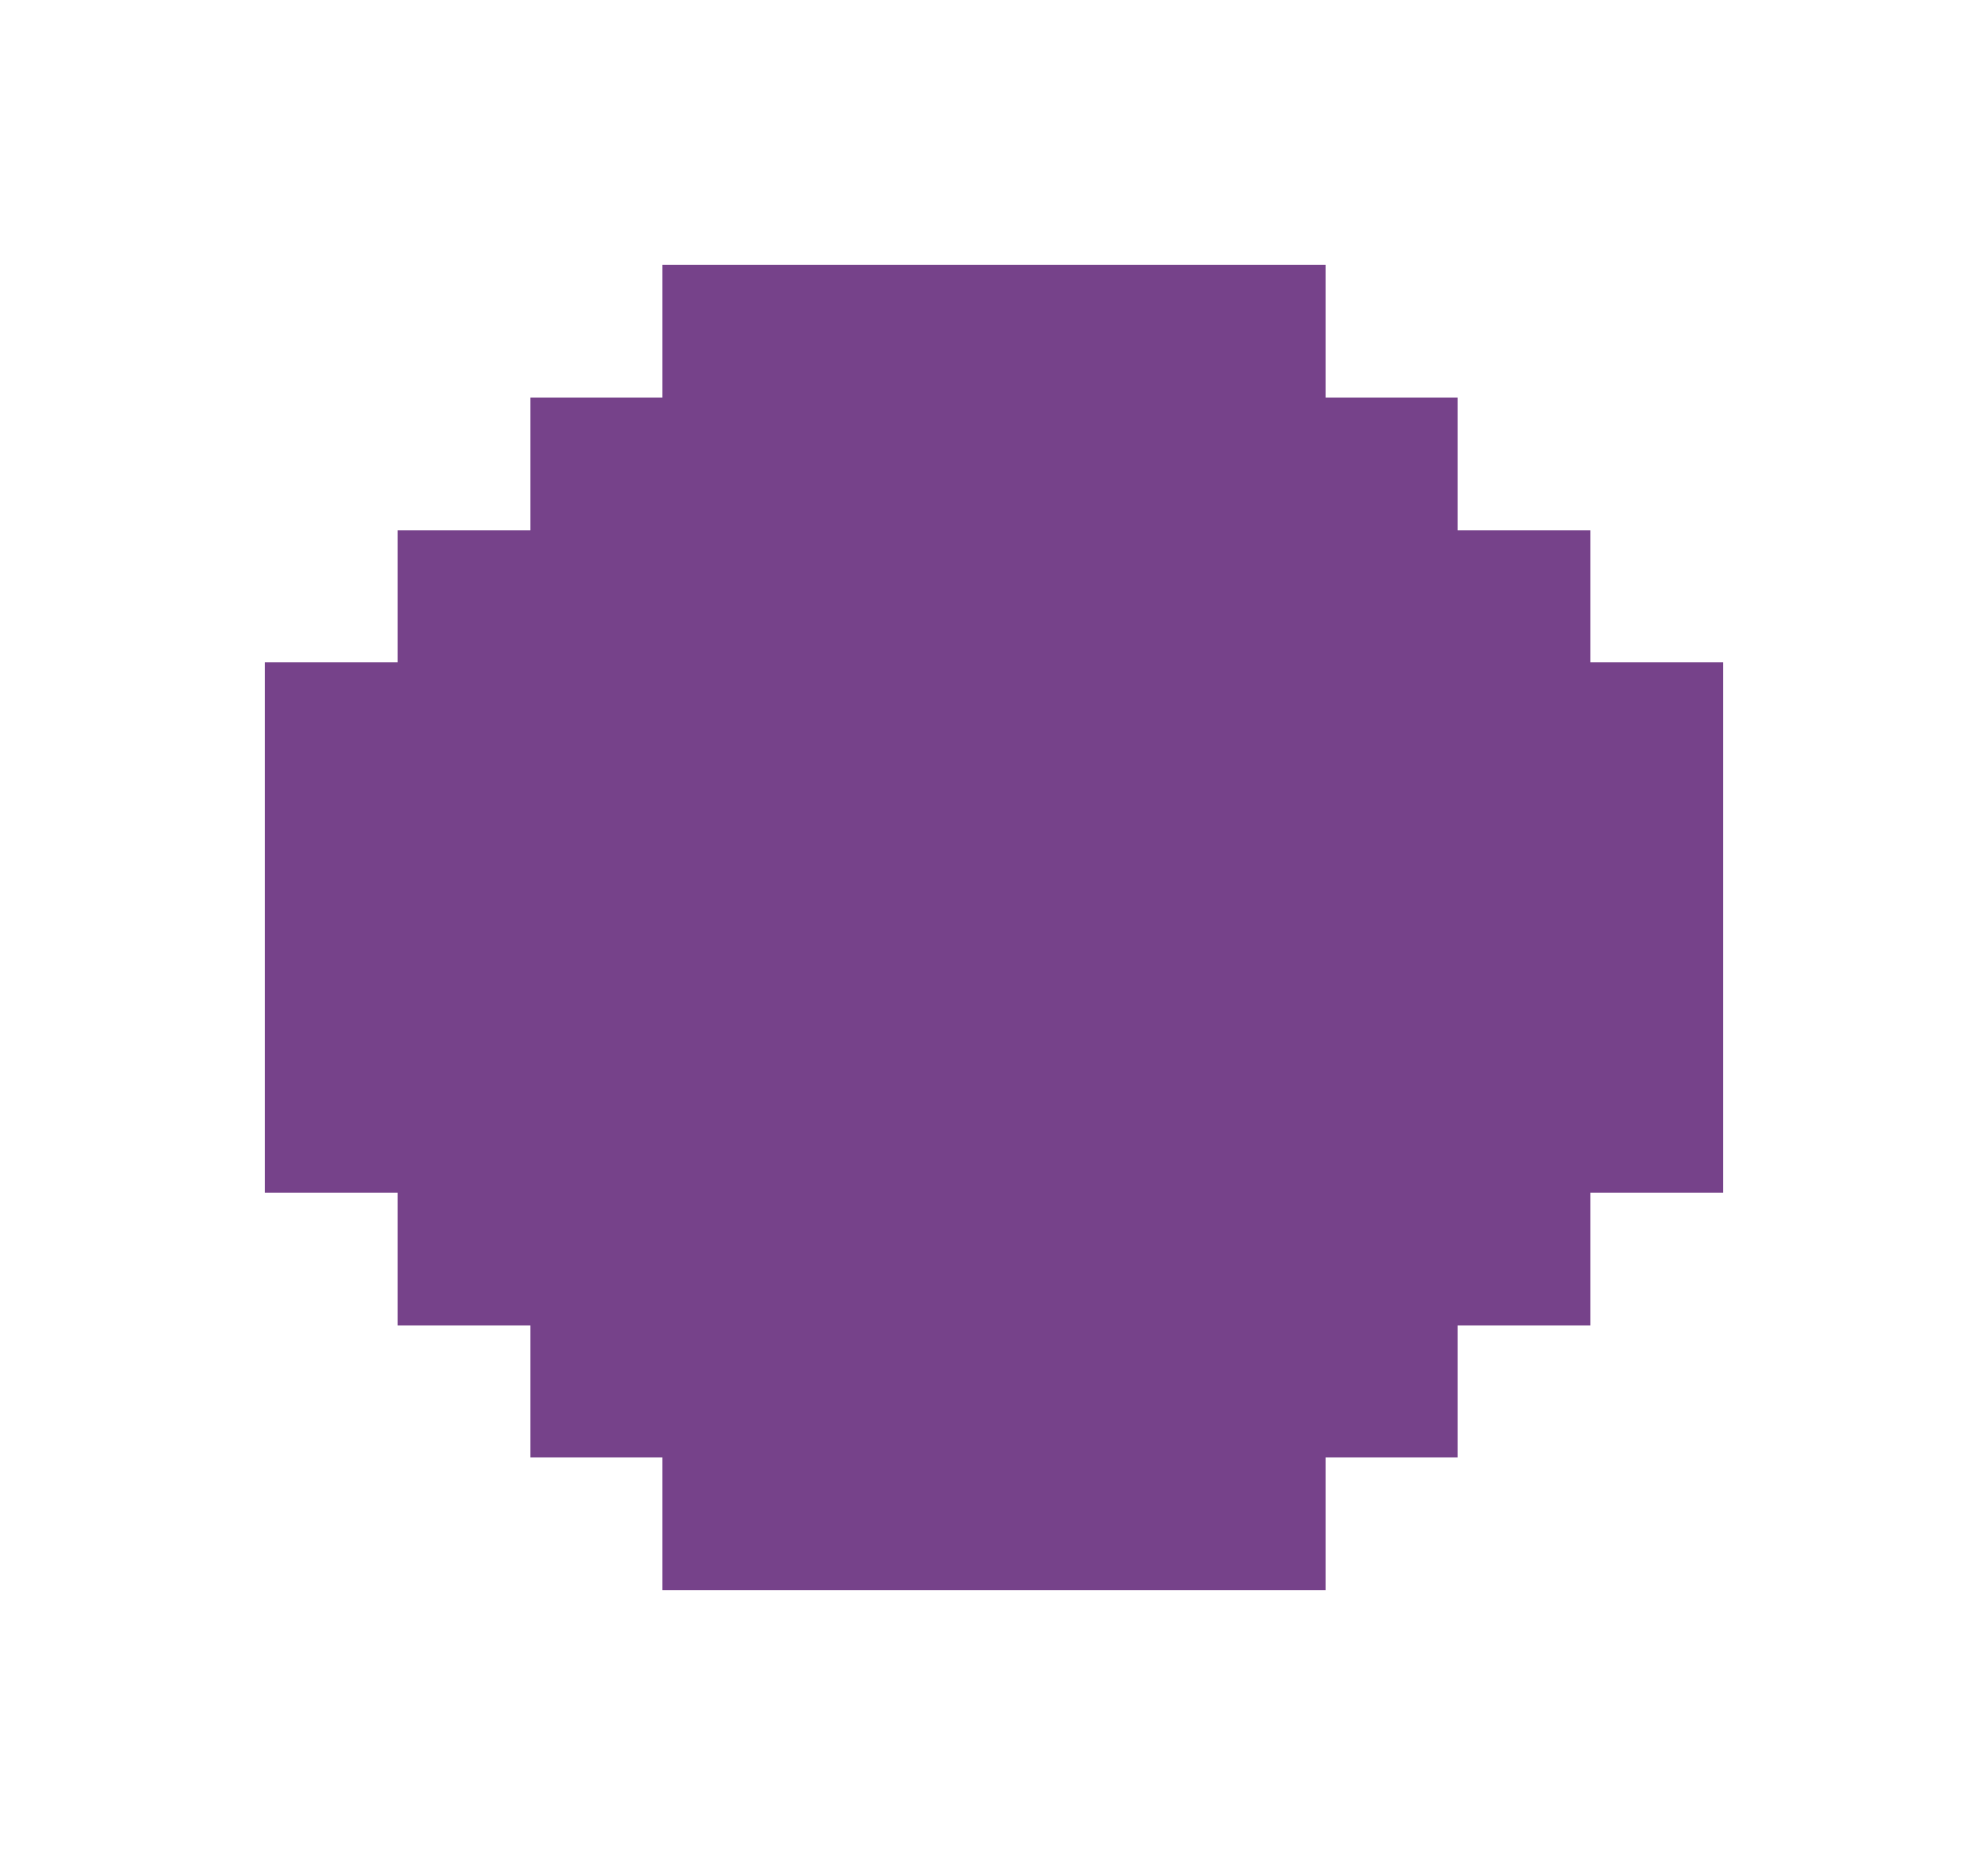 <svg xmlns="http://www.w3.org/2000/svg" width="15" height="14" shape-rendering="crispEdges" version="1.1"><rect width="1" height="1" x="5" y="2" fill="#76428A"/><rect width="1" height="1" x="6" y="2" fill="#76428A"/><rect width="1" height="1" x="7" y="2" fill="#76428A"/><rect width="1" height="1" x="8" y="2" fill="#76428A"/><rect width="1" height="1" x="9" y="2" fill="#76428A"/><rect width="1" height="1" x="4" y="3" fill="#76428A"/><rect width="1" height="1" x="5" y="3" fill="#76428A"/><rect width="1" height="1" x="6" y="3" fill="#76428A"/><rect width="1" height="1" x="7" y="3" fill="#76428A"/><rect width="1" height="1" x="8" y="3" fill="#76428A"/><rect width="1" height="1" x="9" y="3" fill="#76428A"/><rect width="1" height="1" x="10" y="3" fill="#76428A"/><rect width="1" height="1" x="3" y="4" fill="#76428A"/><rect width="1" height="1" x="4" y="4" fill="#76428A"/><rect width="1" height="1" x="5" y="4" fill="#76428A"/><rect width="1" height="1" x="6" y="4" fill="#76428A"/><rect width="1" height="1" x="7" y="4" fill="#76428A"/><rect width="1" height="1" x="8" y="4" fill="#76428A"/><rect width="1" height="1" x="9" y="4" fill="#76428A"/><rect width="1" height="1" x="10" y="4" fill="#76428A"/><rect width="1" height="1" x="11" y="4" fill="#76428A"/><rect width="1" height="1" x="2" y="5" fill="#76428A"/><rect width="1" height="1" x="3" y="5" fill="#76428A"/><rect width="1" height="1" x="4" y="5" fill="#76428A"/><rect width="1" height="1" x="5" y="5" fill="#76428A"/><rect width="1" height="1" x="6" y="5" fill="#76428A"/><rect width="1" height="1" x="7" y="5" fill="#76428A"/><rect width="1" height="1" x="8" y="5" fill="#76428A"/><rect width="1" height="1" x="9" y="5" fill="#76428A"/><rect width="1" height="1" x="10" y="5" fill="#76428A"/><rect width="1" height="1" x="11" y="5" fill="#76428A"/><rect width="1" height="1" x="12" y="5" fill="#76428A"/><rect width="1" height="1" x="2" y="6" fill="#76428A"/><rect width="1" height="1" x="3" y="6" fill="#76428A"/><rect width="1" height="1" x="4" y="6" fill="#76428A"/><rect width="1" height="1" x="5" y="6" fill="#76428A"/><rect width="1" height="1" x="6" y="6" fill="#76428A"/><rect width="1" height="1" x="7" y="6" fill="#76428A"/><rect width="1" height="1" x="8" y="6" fill="#76428A"/><rect width="1" height="1" x="9" y="6" fill="#76428A"/><rect width="1" height="1" x="10" y="6" fill="#76428A"/><rect width="1" height="1" x="11" y="6" fill="#76428A"/><rect width="1" height="1" x="12" y="6" fill="#76428A"/><rect width="1" height="1" x="2" y="7" fill="#76428A"/><rect width="1" height="1" x="3" y="7" fill="#76428A"/><rect width="1" height="1" x="4" y="7" fill="#76428A"/><rect width="1" height="1" x="5" y="7" fill="#76428A"/><rect width="1" height="1" x="6" y="7" fill="#76428A"/><rect width="1" height="1" x="7" y="7" fill="#76428A"/><rect width="1" height="1" x="8" y="7" fill="#76428A"/><rect width="1" height="1" x="9" y="7" fill="#76428A"/><rect width="1" height="1" x="10" y="7" fill="#76428A"/><rect width="1" height="1" x="11" y="7" fill="#76428A"/><rect width="1" height="1" x="12" y="7" fill="#76428A"/><rect width="1" height="1" x="2" y="8" fill="#76428A"/><rect width="1" height="1" x="3" y="8" fill="#76428A"/><rect width="1" height="1" x="4" y="8" fill="#76428A"/><rect width="1" height="1" x="5" y="8" fill="#76428A"/><rect width="1" height="1" x="6" y="8" fill="#76428A"/><rect width="1" height="1" x="7" y="8" fill="#76428A"/><rect width="1" height="1" x="8" y="8" fill="#76428A"/><rect width="1" height="1" x="9" y="8" fill="#76428A"/><rect width="1" height="1" x="10" y="8" fill="#76428A"/><rect width="1" height="1" x="11" y="8" fill="#76428A"/><rect width="1" height="1" x="12" y="8" fill="#76428A"/><rect width="1" height="1" x="3" y="9" fill="#76428A"/><rect width="1" height="1" x="4" y="9" fill="#76428A"/><rect width="1" height="1" x="5" y="9" fill="#76428A"/><rect width="1" height="1" x="6" y="9" fill="#76428A"/><rect width="1" height="1" x="7" y="9" fill="#76428A"/><rect width="1" height="1" x="8" y="9" fill="#76428A"/><rect width="1" height="1" x="9" y="9" fill="#76428A"/><rect width="1" height="1" x="10" y="9" fill="#76428A"/><rect width="1" height="1" x="11" y="9" fill="#76428A"/><rect width="1" height="1" x="4" y="10" fill="#76428A"/><rect width="1" height="1" x="5" y="10" fill="#76428A"/><rect width="1" height="1" x="6" y="10" fill="#76428A"/><rect width="1" height="1" x="7" y="10" fill="#76428A"/><rect width="1" height="1" x="8" y="10" fill="#76428A"/><rect width="1" height="1" x="9" y="10" fill="#76428A"/><rect width="1" height="1" x="10" y="10" fill="#76428A"/><rect width="1" height="1" x="5" y="11" fill="#76428A"/><rect width="1" height="1" x="6" y="11" fill="#76428A"/><rect width="1" height="1" x="7" y="11" fill="#76428A"/><rect width="1" height="1" x="8" y="11" fill="#76428A"/><rect width="1" height="1" x="9" y="11" fill="#76428A"/></svg>
